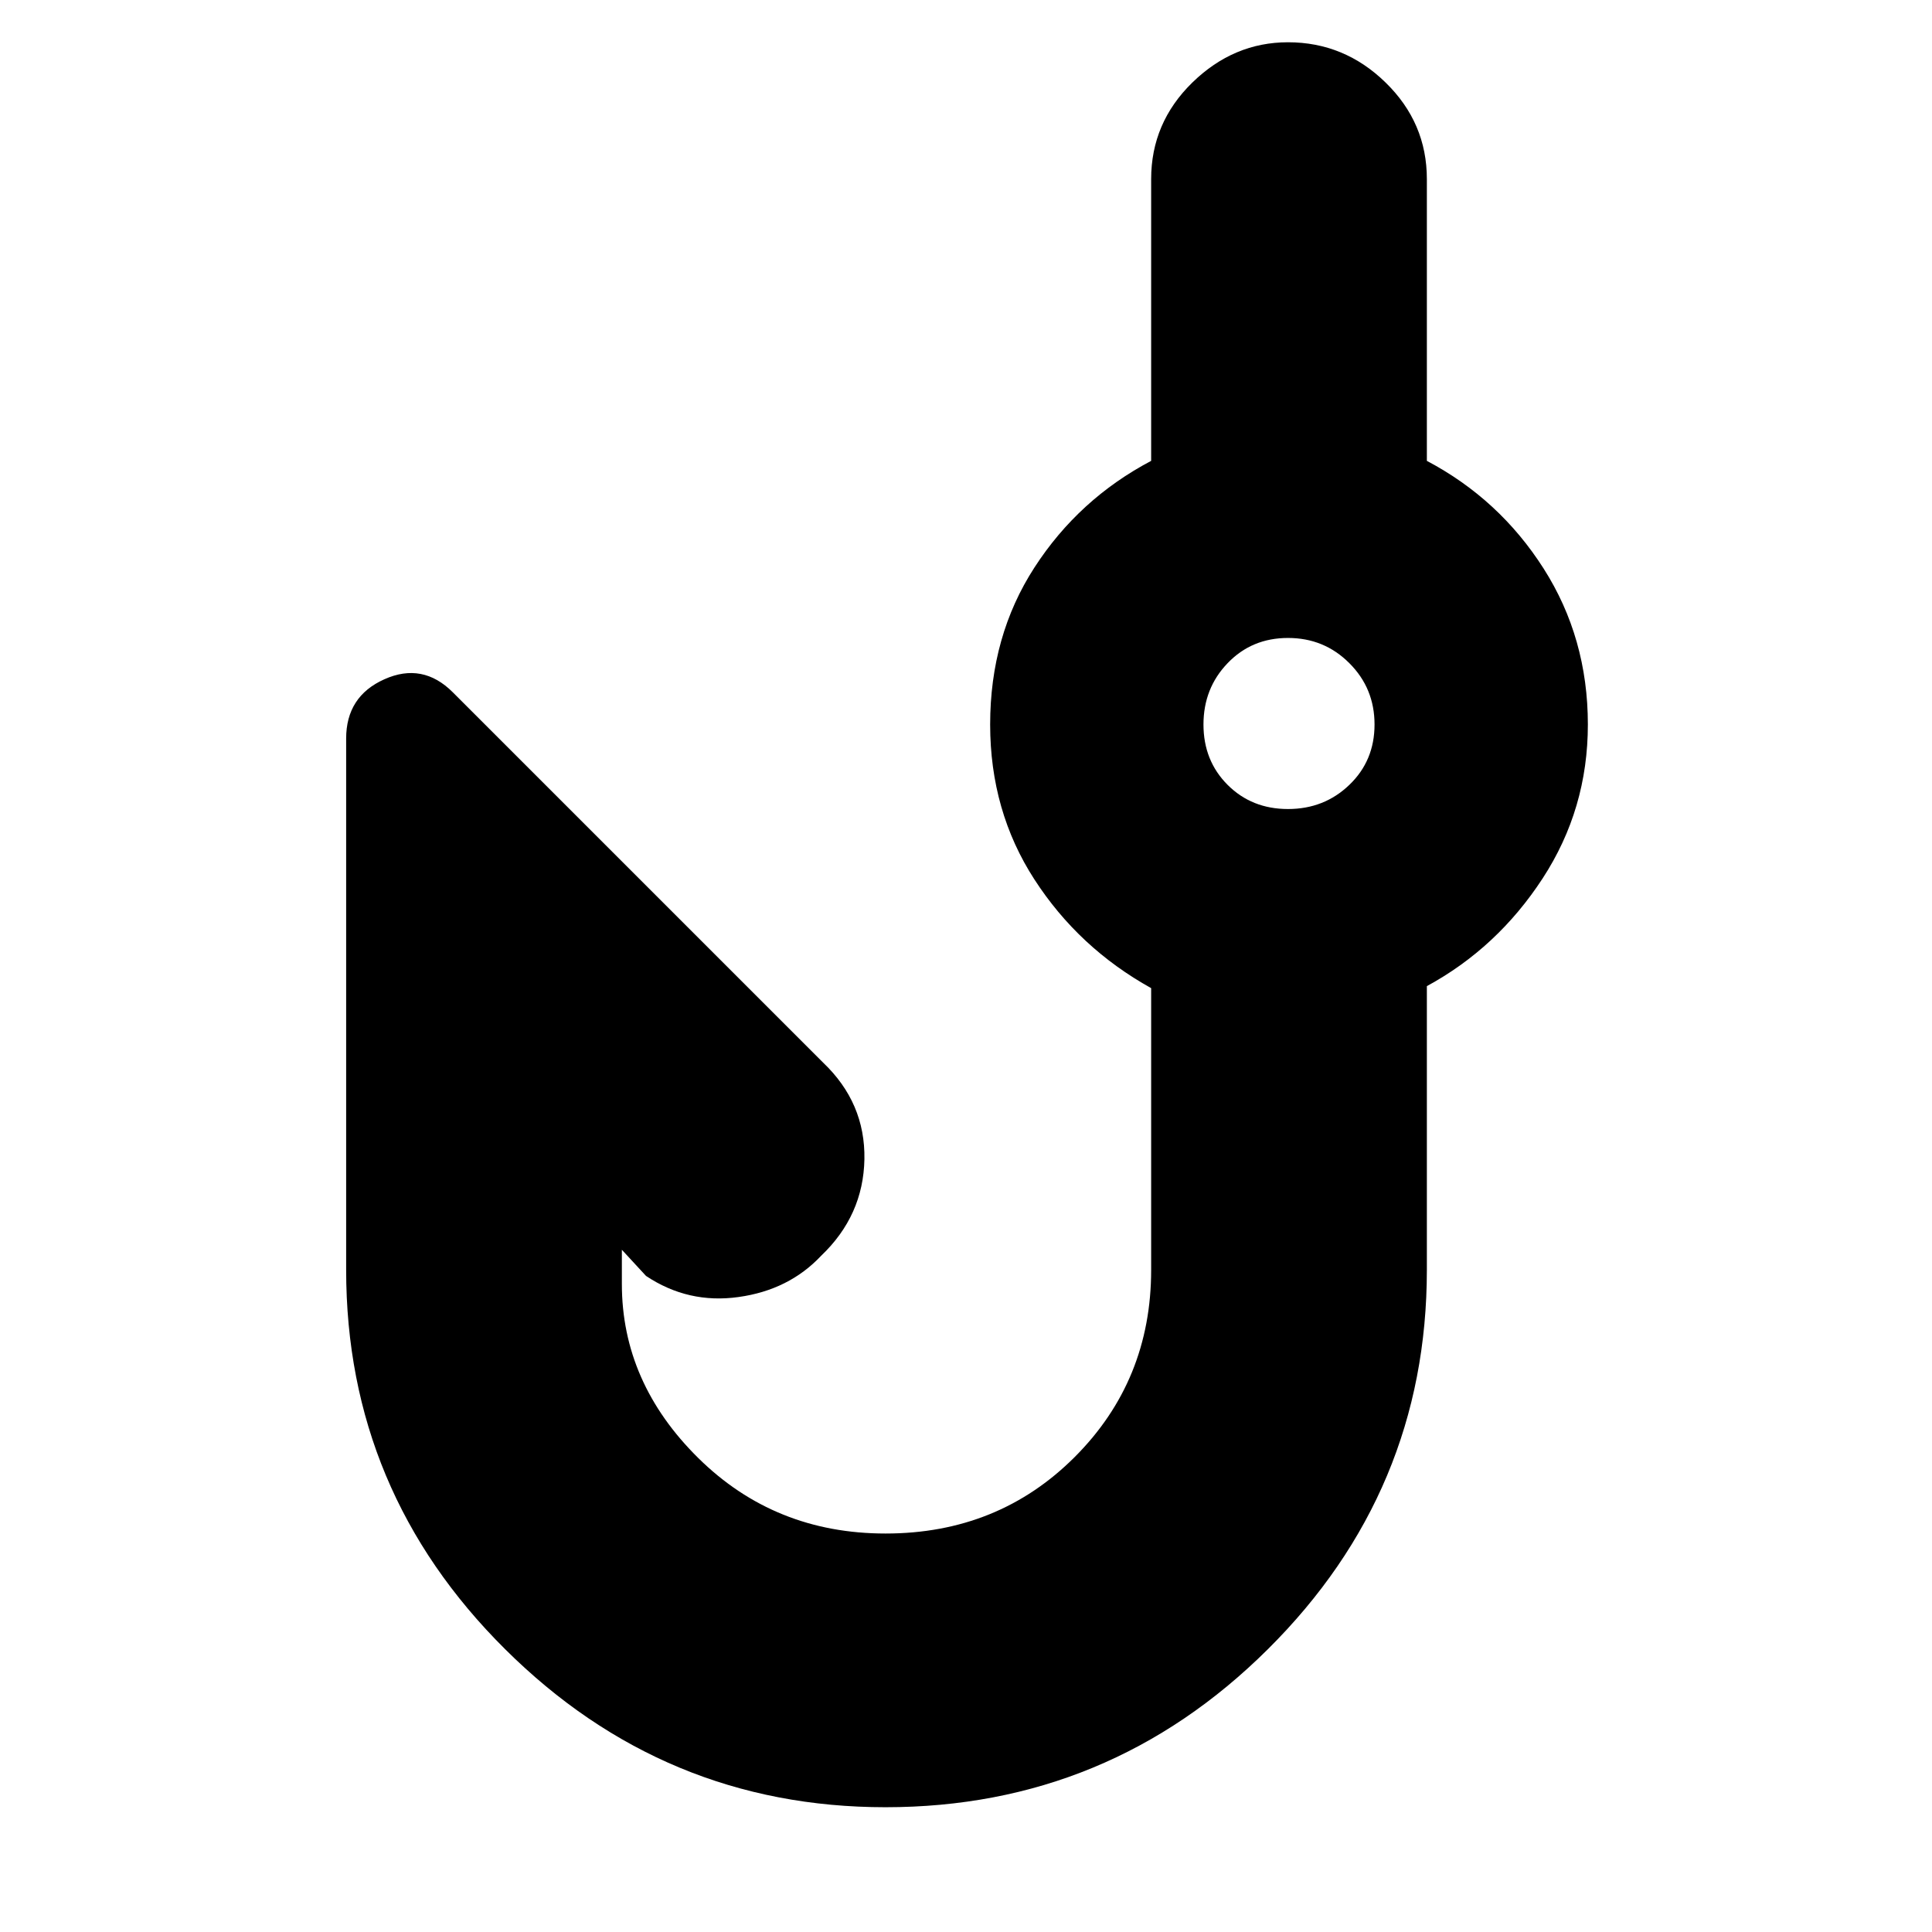 <svg xmlns="http://www.w3.org/2000/svg" height="24" width="24"><path d="M11 22.45q-2.75 0-4.725-1.963Q4.3 18.525 4.3 15.775v-6.6q0-.525.475-.737.475-.213.85.162l4.6 4.6q.525.5.513 1.2-.013.7-.538 1.2-.4.425-1.025.512-.625.088-1.15-.262l-.3-.325v.425q0 1.225.95 2.163.95.937 2.325.937 1.4 0 2.35-.95.95-.95.95-2.325v-3.5q-.9-.5-1.45-1.35-.55-.85-.55-1.925 0-1.1.55-1.95.55-.85 1.45-1.325v-3.5q0-.7.512-1.2.513-.5 1.188-.5.7 0 1.212.5.513.5.513 1.2v3.5q.9.475 1.45 1.337.55.863.55 1.938 0 1.05-.562 1.912-.563.863-1.438 1.338v3.525q0 2.75-1.975 4.712Q13.775 22.45 11 22.45Zm5-12.4q.45 0 .762-.3.313-.3.313-.75t-.313-.762q-.312-.313-.762-.313t-.75.313q-.3.312-.3.762t.3.75q.3.3.75.3Z"/></svg>